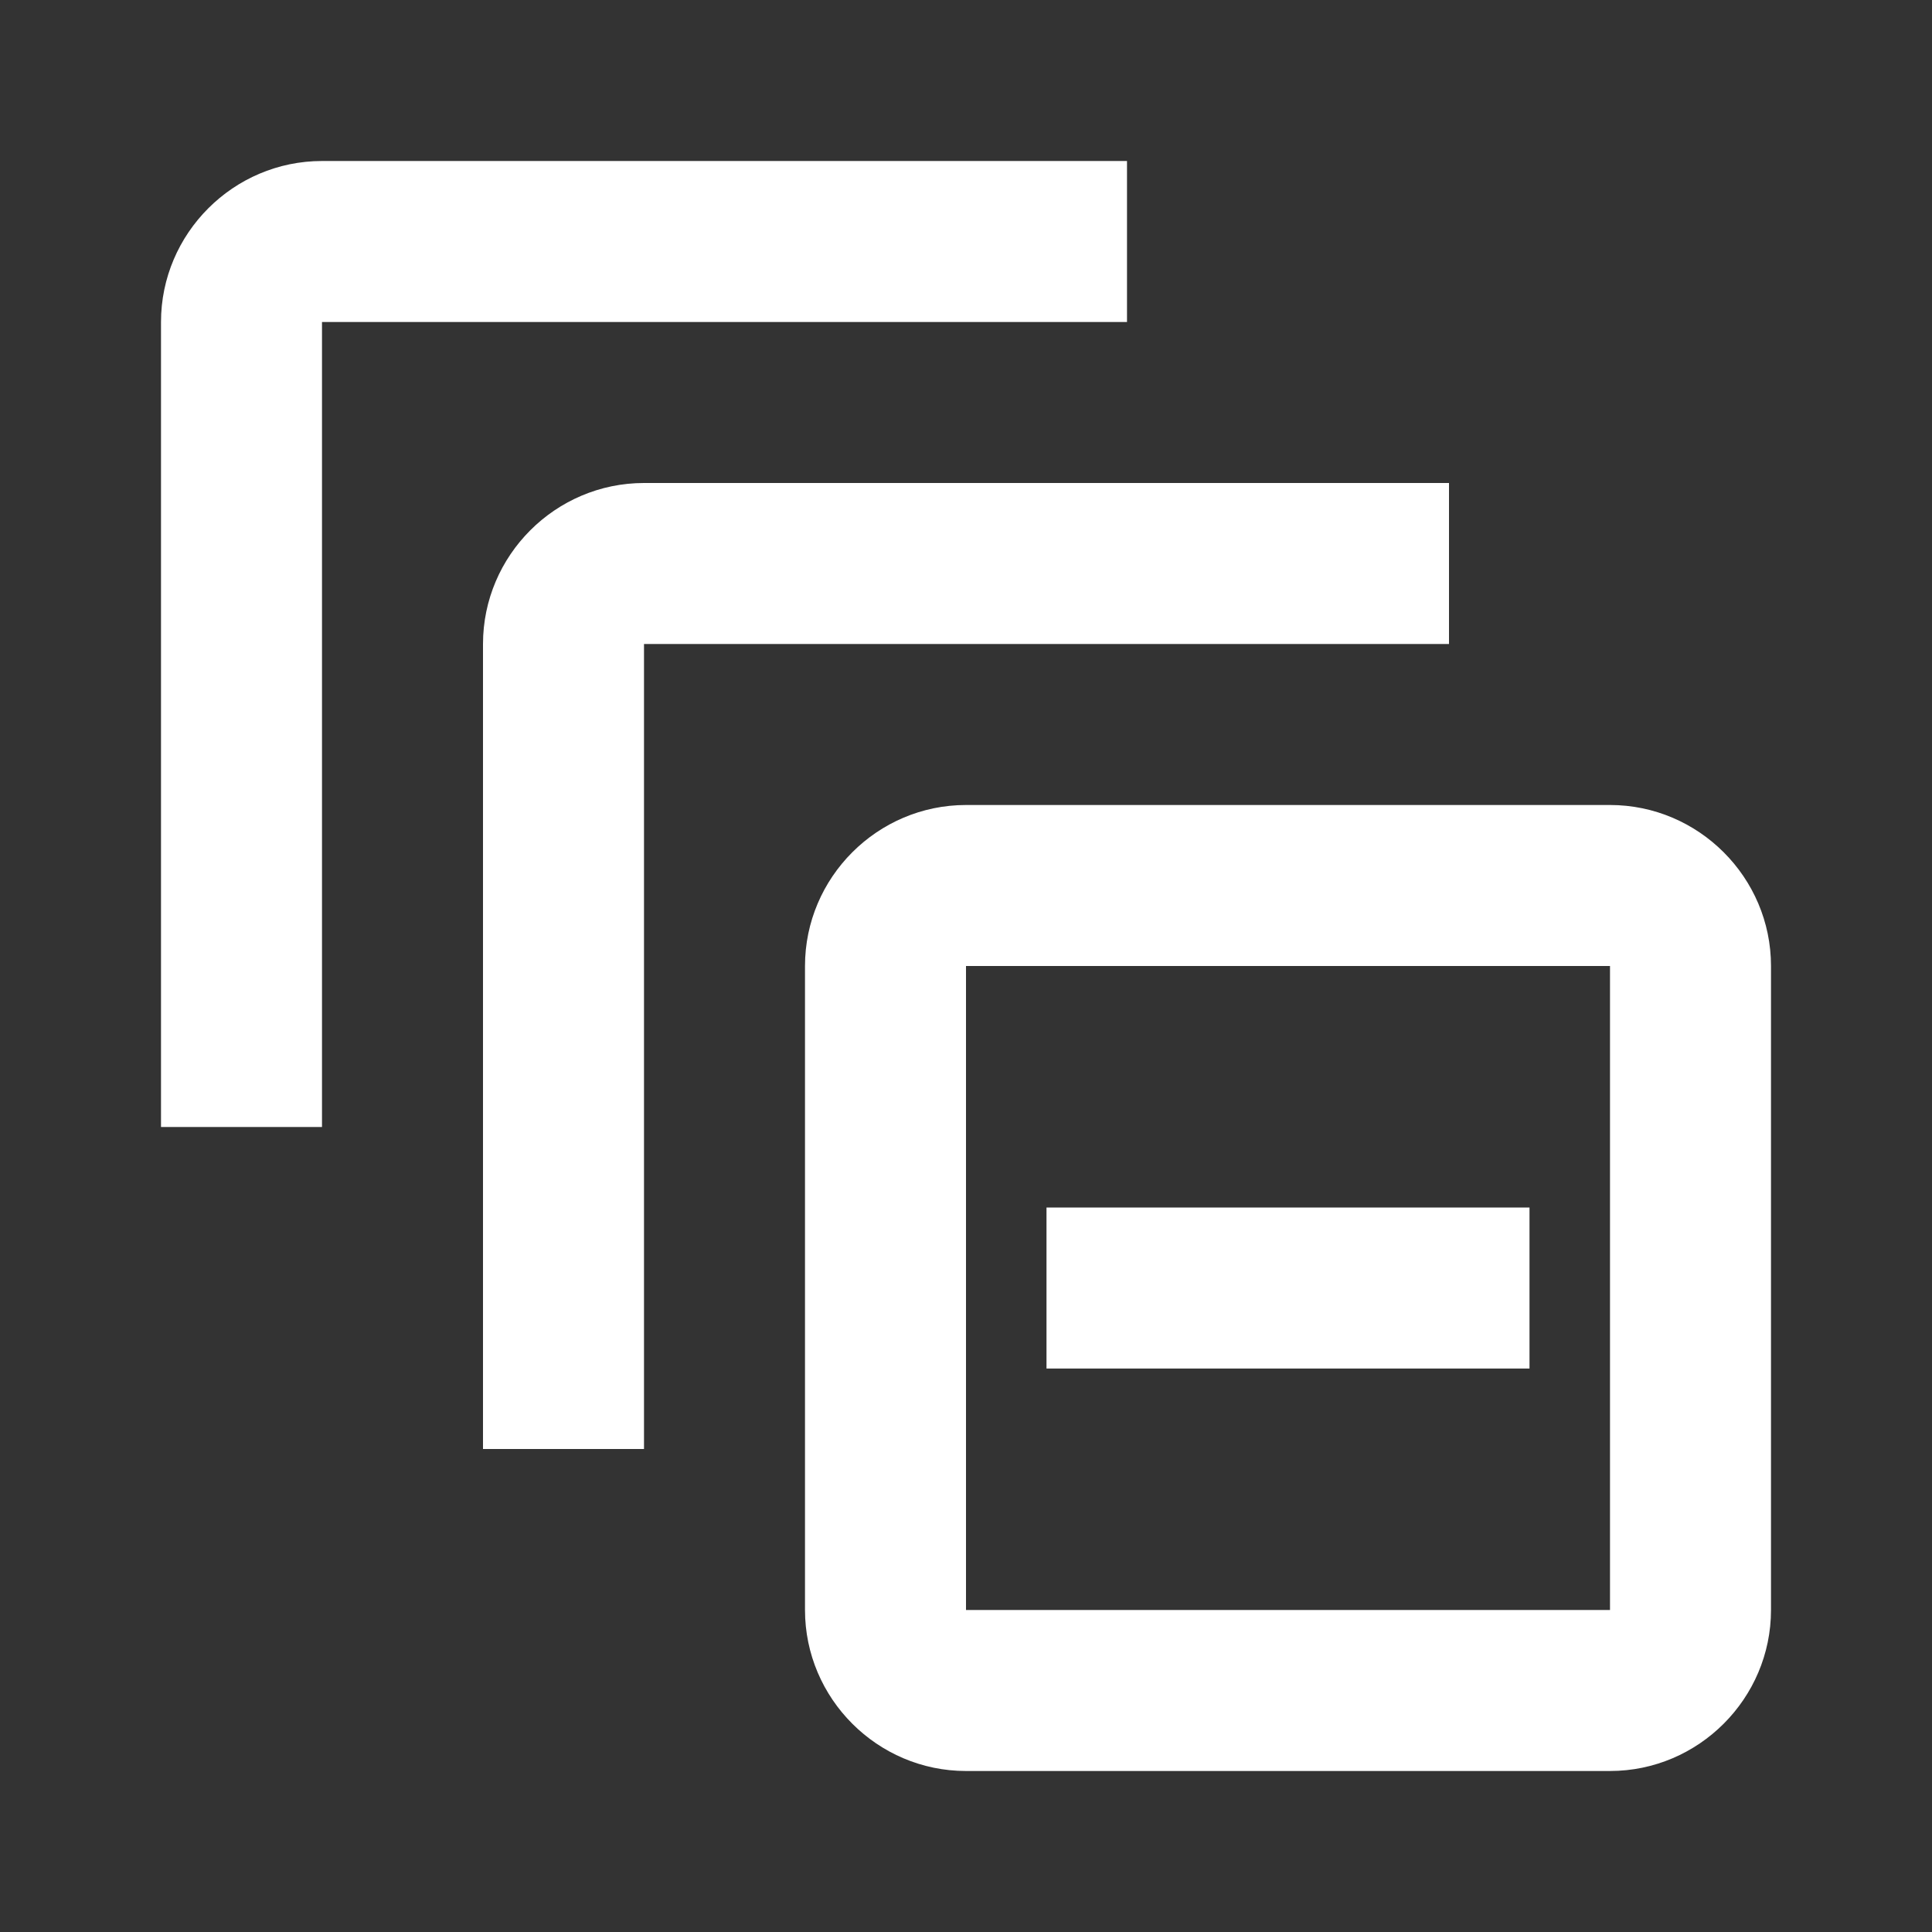 <?xml version="1.0" encoding="UTF-8"?><!DOCTYPE svg PUBLIC "-//W3C//DTD SVG 1.1//EN" "http://www.w3.org/Graphics/SVG/1.1/DTD/svg11.dtd"><svg xmlns="http://www.w3.org/2000/svg" xmlns:xlink="http://www.w3.org/1999/xlink" version="1.1" width="512" height="512" viewBox="0 0 512 512"><rect x="0" y="0" width="512" height="512" fill="#333333" stroke="none"/>    <path fill="#ffffff" transform="scale(1, -1) translate(0, -448)" glyph-name="collapse-all-outline" unicode="&#xFAA6;" horiz-adv-x="512" d=" M85.333 405.333C61.867 405.333 42.667 386.133 42.667 362.667V149.333H85.333V362.667H298.667V405.333H85.333M170.667 320C147.2 320 128 300.8 128 277.333V64H170.667V277.333H384V320H170.667M426.667 192V21.333H256V192H426.667M426.667 234.667H256C232.533 234.667 213.333 215.467 213.333 192V21.333C213.333 -2.133 232.533 -21.333 256 -21.333H426.667C450.133 -21.333 469.333 -2.133 469.333 21.333V192C469.333 215.467 450.133 234.667 426.667 234.667M405.333 85.333H277.333V128H405.333V85.333z" /></svg>